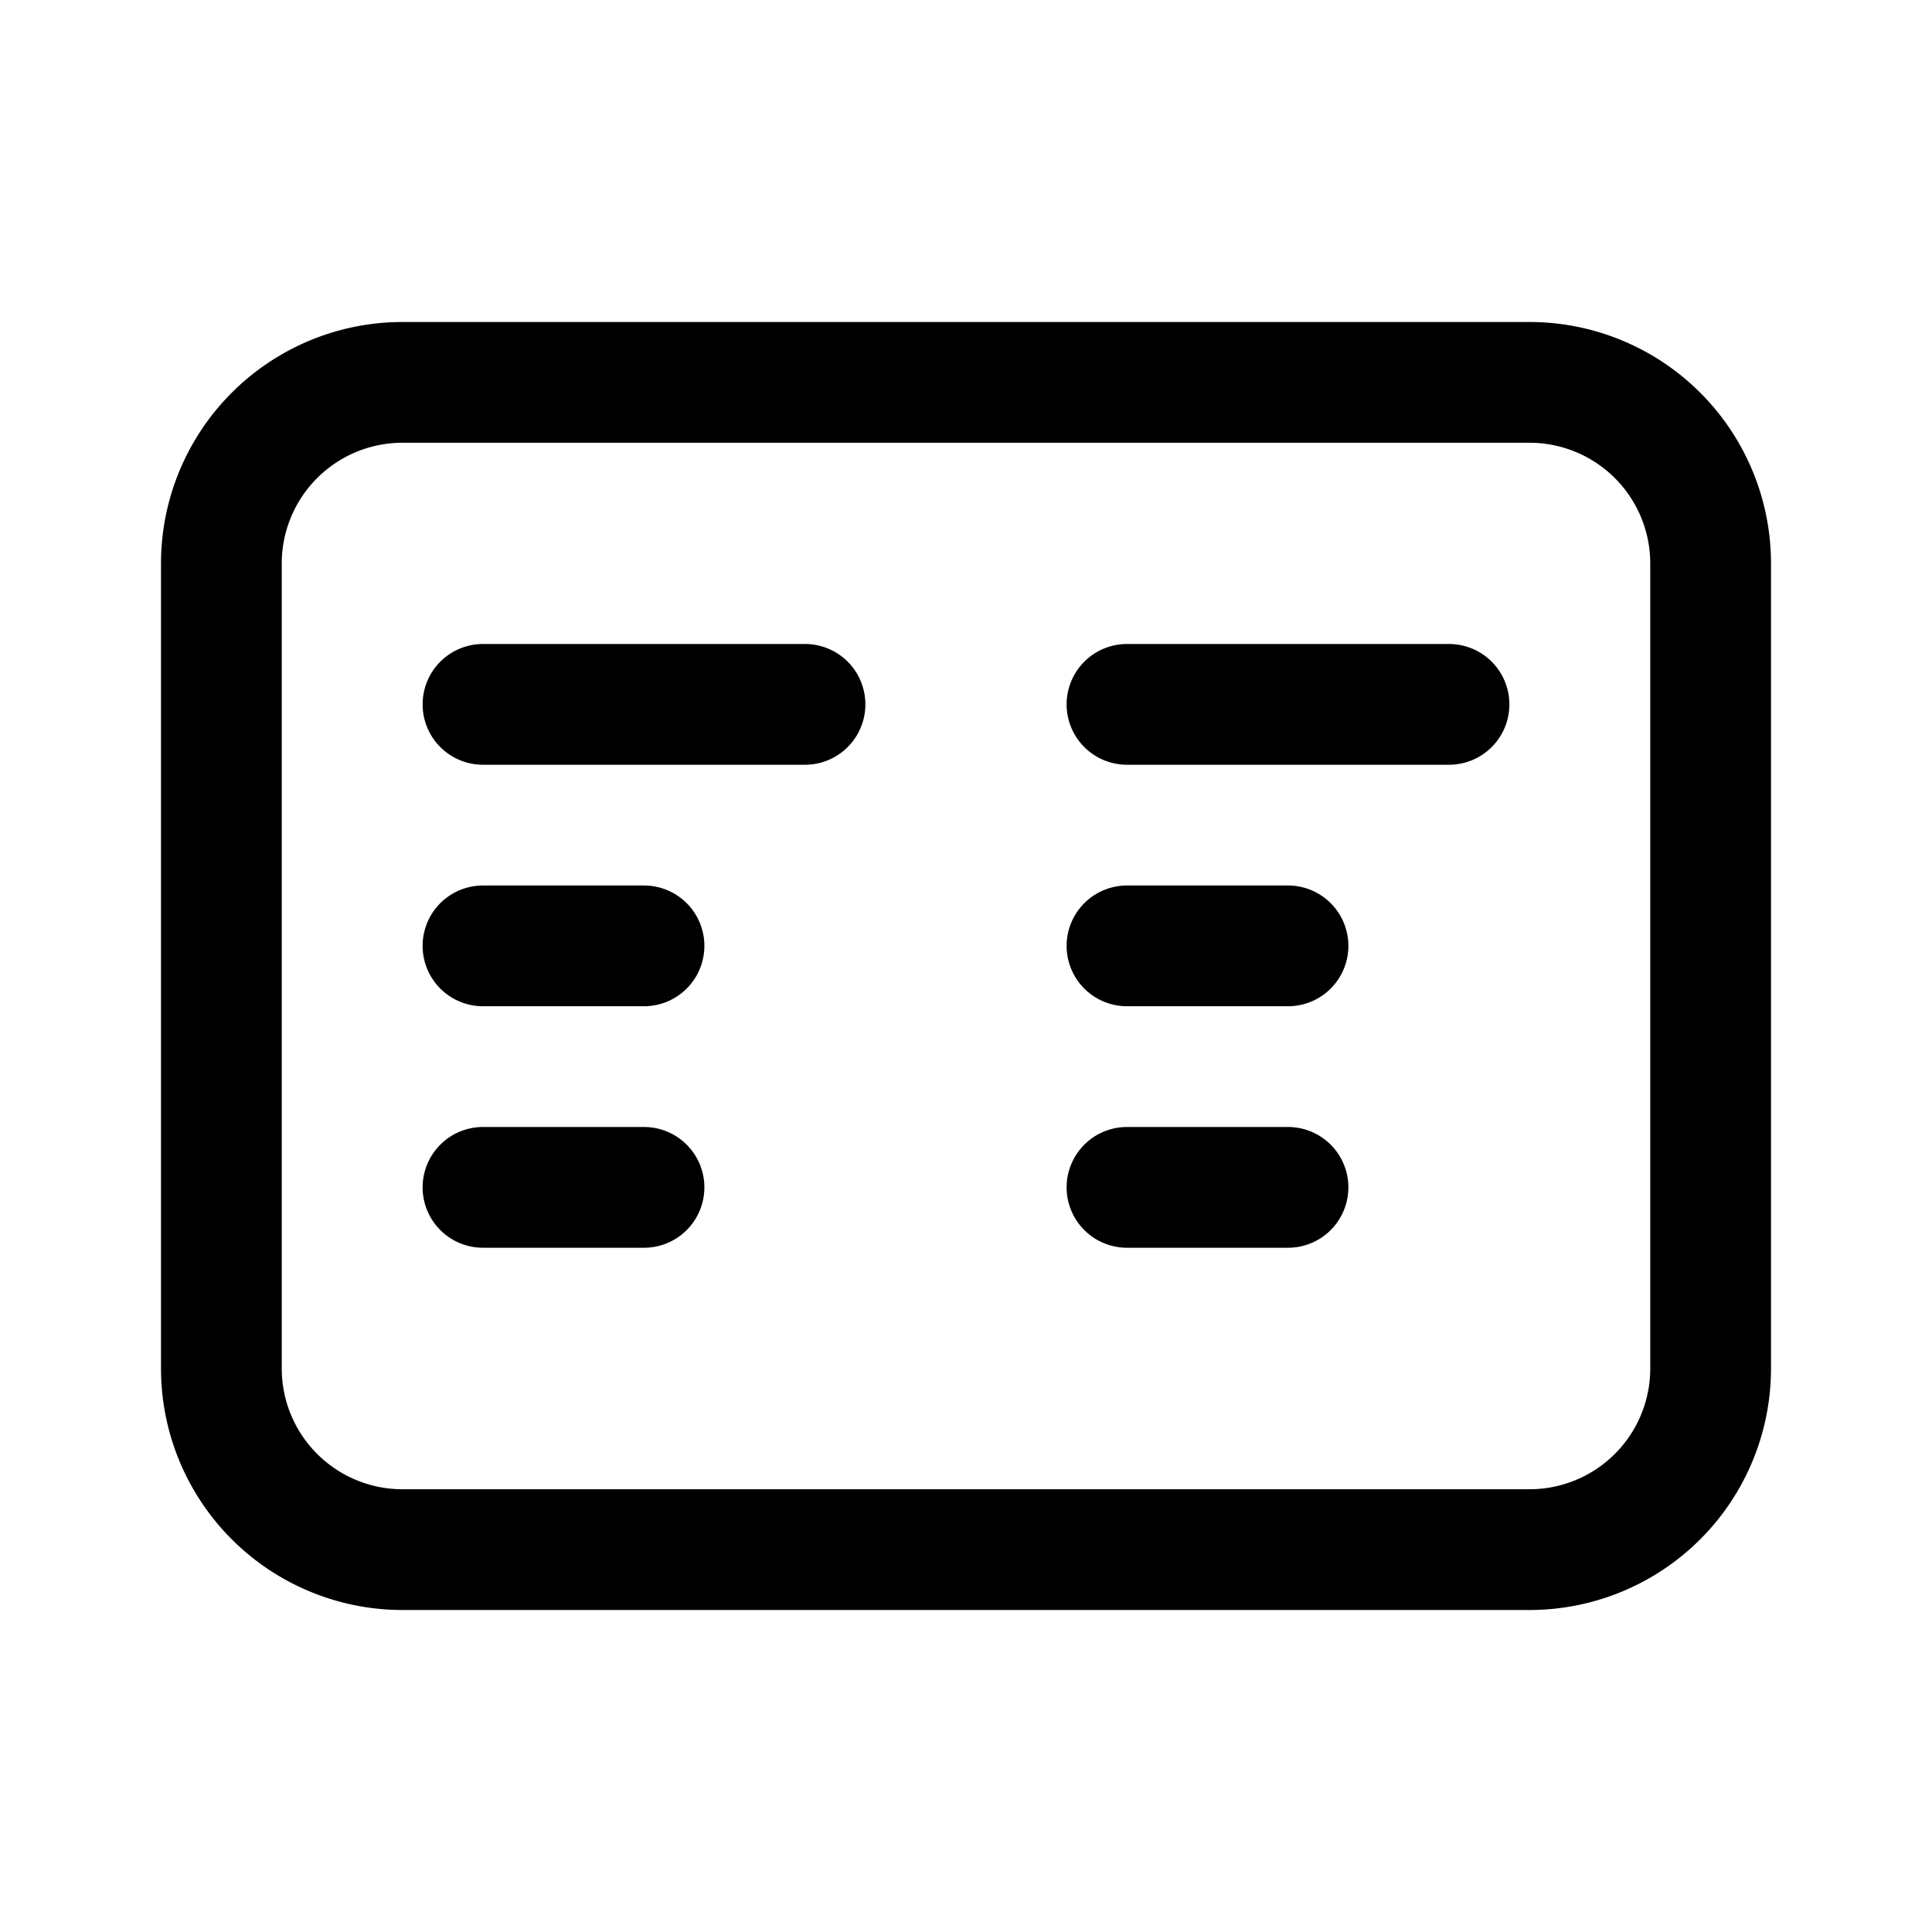 <svg xmlns="http://www.w3.org/2000/svg" width="24" height="24" viewBox="0 0 24 24"><path fill="currentColor" fill-rule="evenodd" d="M19 5.5H5A1.5 1.5 0 003.5 7v10A1.5 1.5 0 005 18.5h14a1.5 1.5 0 001.5-1.5V7A1.5 1.5 0 0019 5.5M5 4a3 3 0 00-3 3v10a3 3 0 003 3h14a3 3 0 003-3V7a3 3 0 00-3-3zm.25 4.75A.75.75 0 016 8h4a.75.75 0 010 1.5H6a.75.75 0 01-.75-.75M6 11a.75.75 0 000 1.5h2A.75.75 0 008 11zm-.75 3.75A.75.75 0 016 14h2a.75.75 0 010 1.5H6a.75.75 0 01-.75-.75M14 11a.75.75 0 000 1.5h2a.75.75 0 000-1.5zm-.75 3.75A.75.75 0 0114 14h2a.75.75 0 010 1.5h-2a.75.75 0 01-.75-.75M14 8a.75.75 0 000 1.5h4A.75.75 0 0018 8z" clip-rule="evenodd"/></svg>